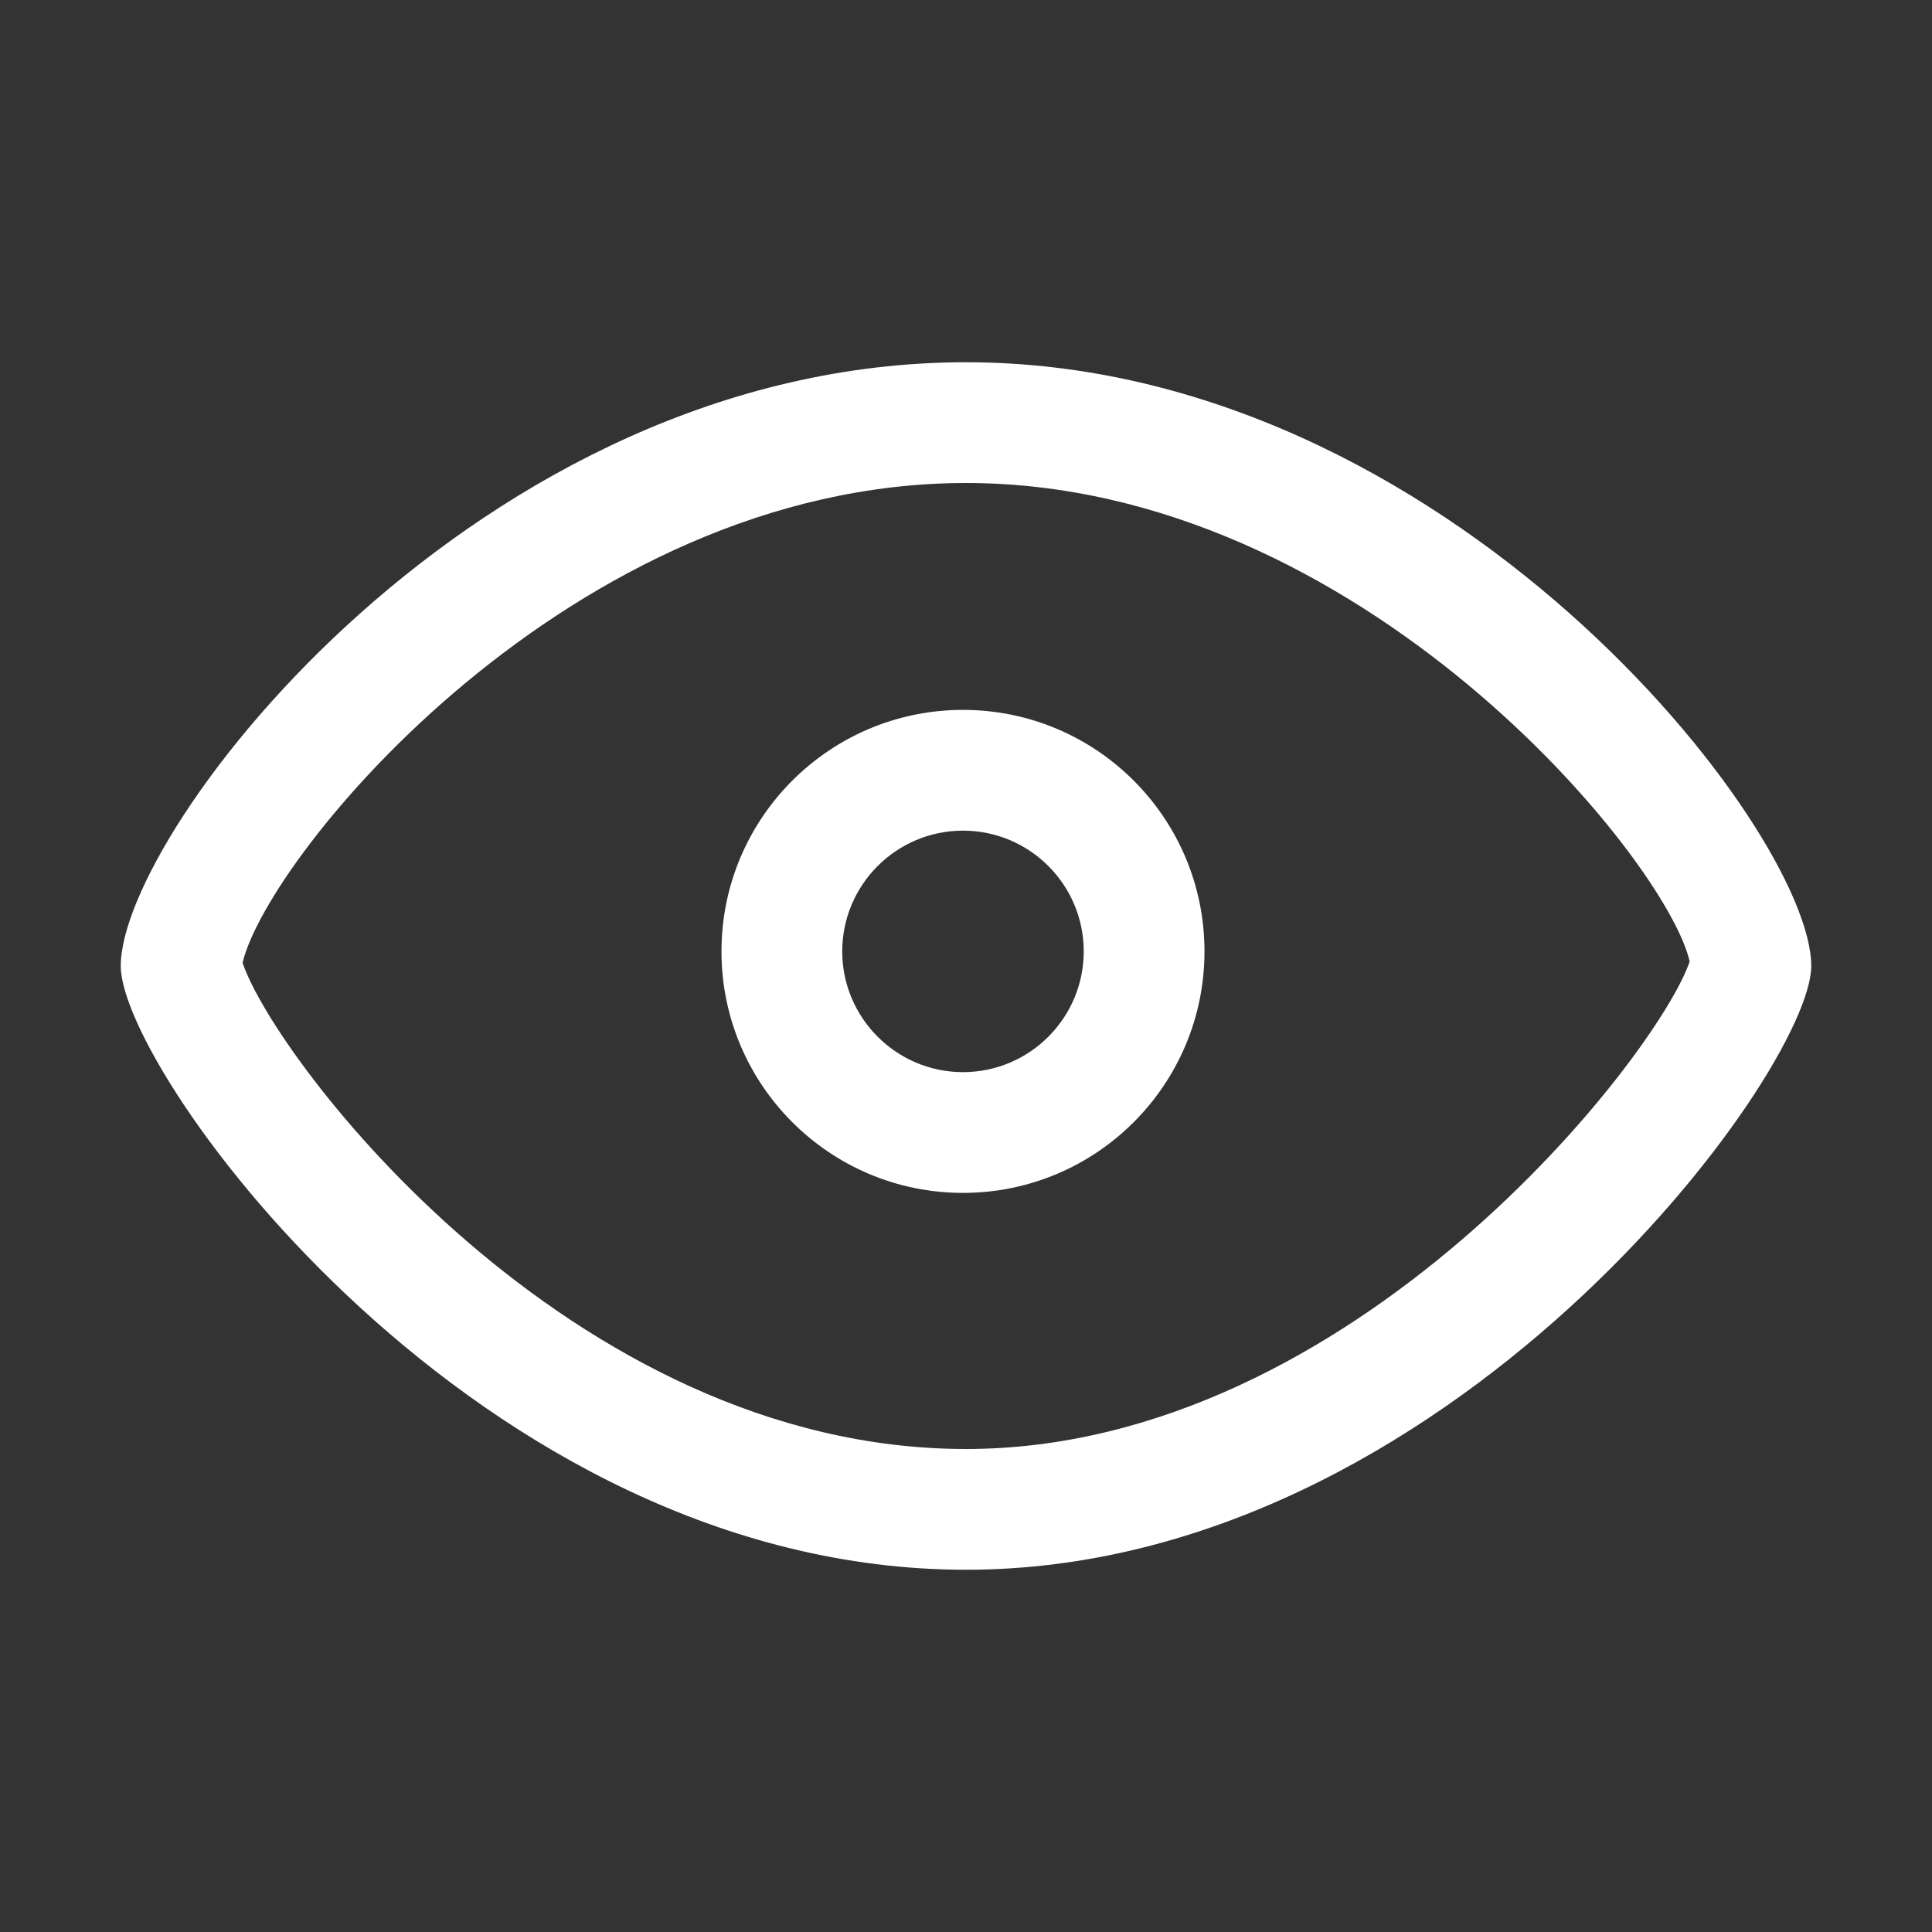 <?xml version="1.0" encoding="UTF-8"?>
<svg width="16px" height="16px" viewBox="0 0 16 16" version="1.1" xmlns="http://www.w3.org/2000/svg" xmlns:xlink="http://www.w3.org/1999/xlink">
    <rect x="0" y="0" width="16" height="16" fill="#333333" stroke="none"/>
    <title>可见</title>
    <g id="可见" stroke="none" stroke-width="1" fill="none" fill-rule="evenodd">
        <g id="编组">
            <rect id="矩形" stroke="#979797" fill="#D8D8D8" opacity="0" x="0.5" y="0.5" width="15" height="15"></rect>
            <path d="M8,3 C11.989,3 15,6.873 15,8 C15,8.883 11.989,13 8,13 C3.961,13 1,8.883 1,8 C1,6.873 3.961,3 8,3 Z M8,4 C4.733,4 2.218,7.086 2.009,7.973 C2.275,8.771 4.719,12 8,12 C11.21,12 13.734,8.731 13.993,7.963 C13.807,7.126 11.271,4 8,4 Z M7.975,5.879 C9.08,5.879 9.975,6.775 9.975,7.879 C9.975,8.983 9.08,9.879 7.975,9.879 C6.871,9.879 5.975,8.983 5.975,7.879 C5.975,6.775 6.871,5.879 7.975,5.879 Z M7.975,6.879 C7.424,6.879 6.975,7.327 6.975,7.879 C6.975,8.43 7.424,8.879 7.975,8.879 C8.527,8.879 8.975,8.43 8.975,7.879 C8.975,7.327 8.527,6.879 7.975,6.879 Z" id="图标" fill="white"></path>
        </g>
    </g>
</svg>